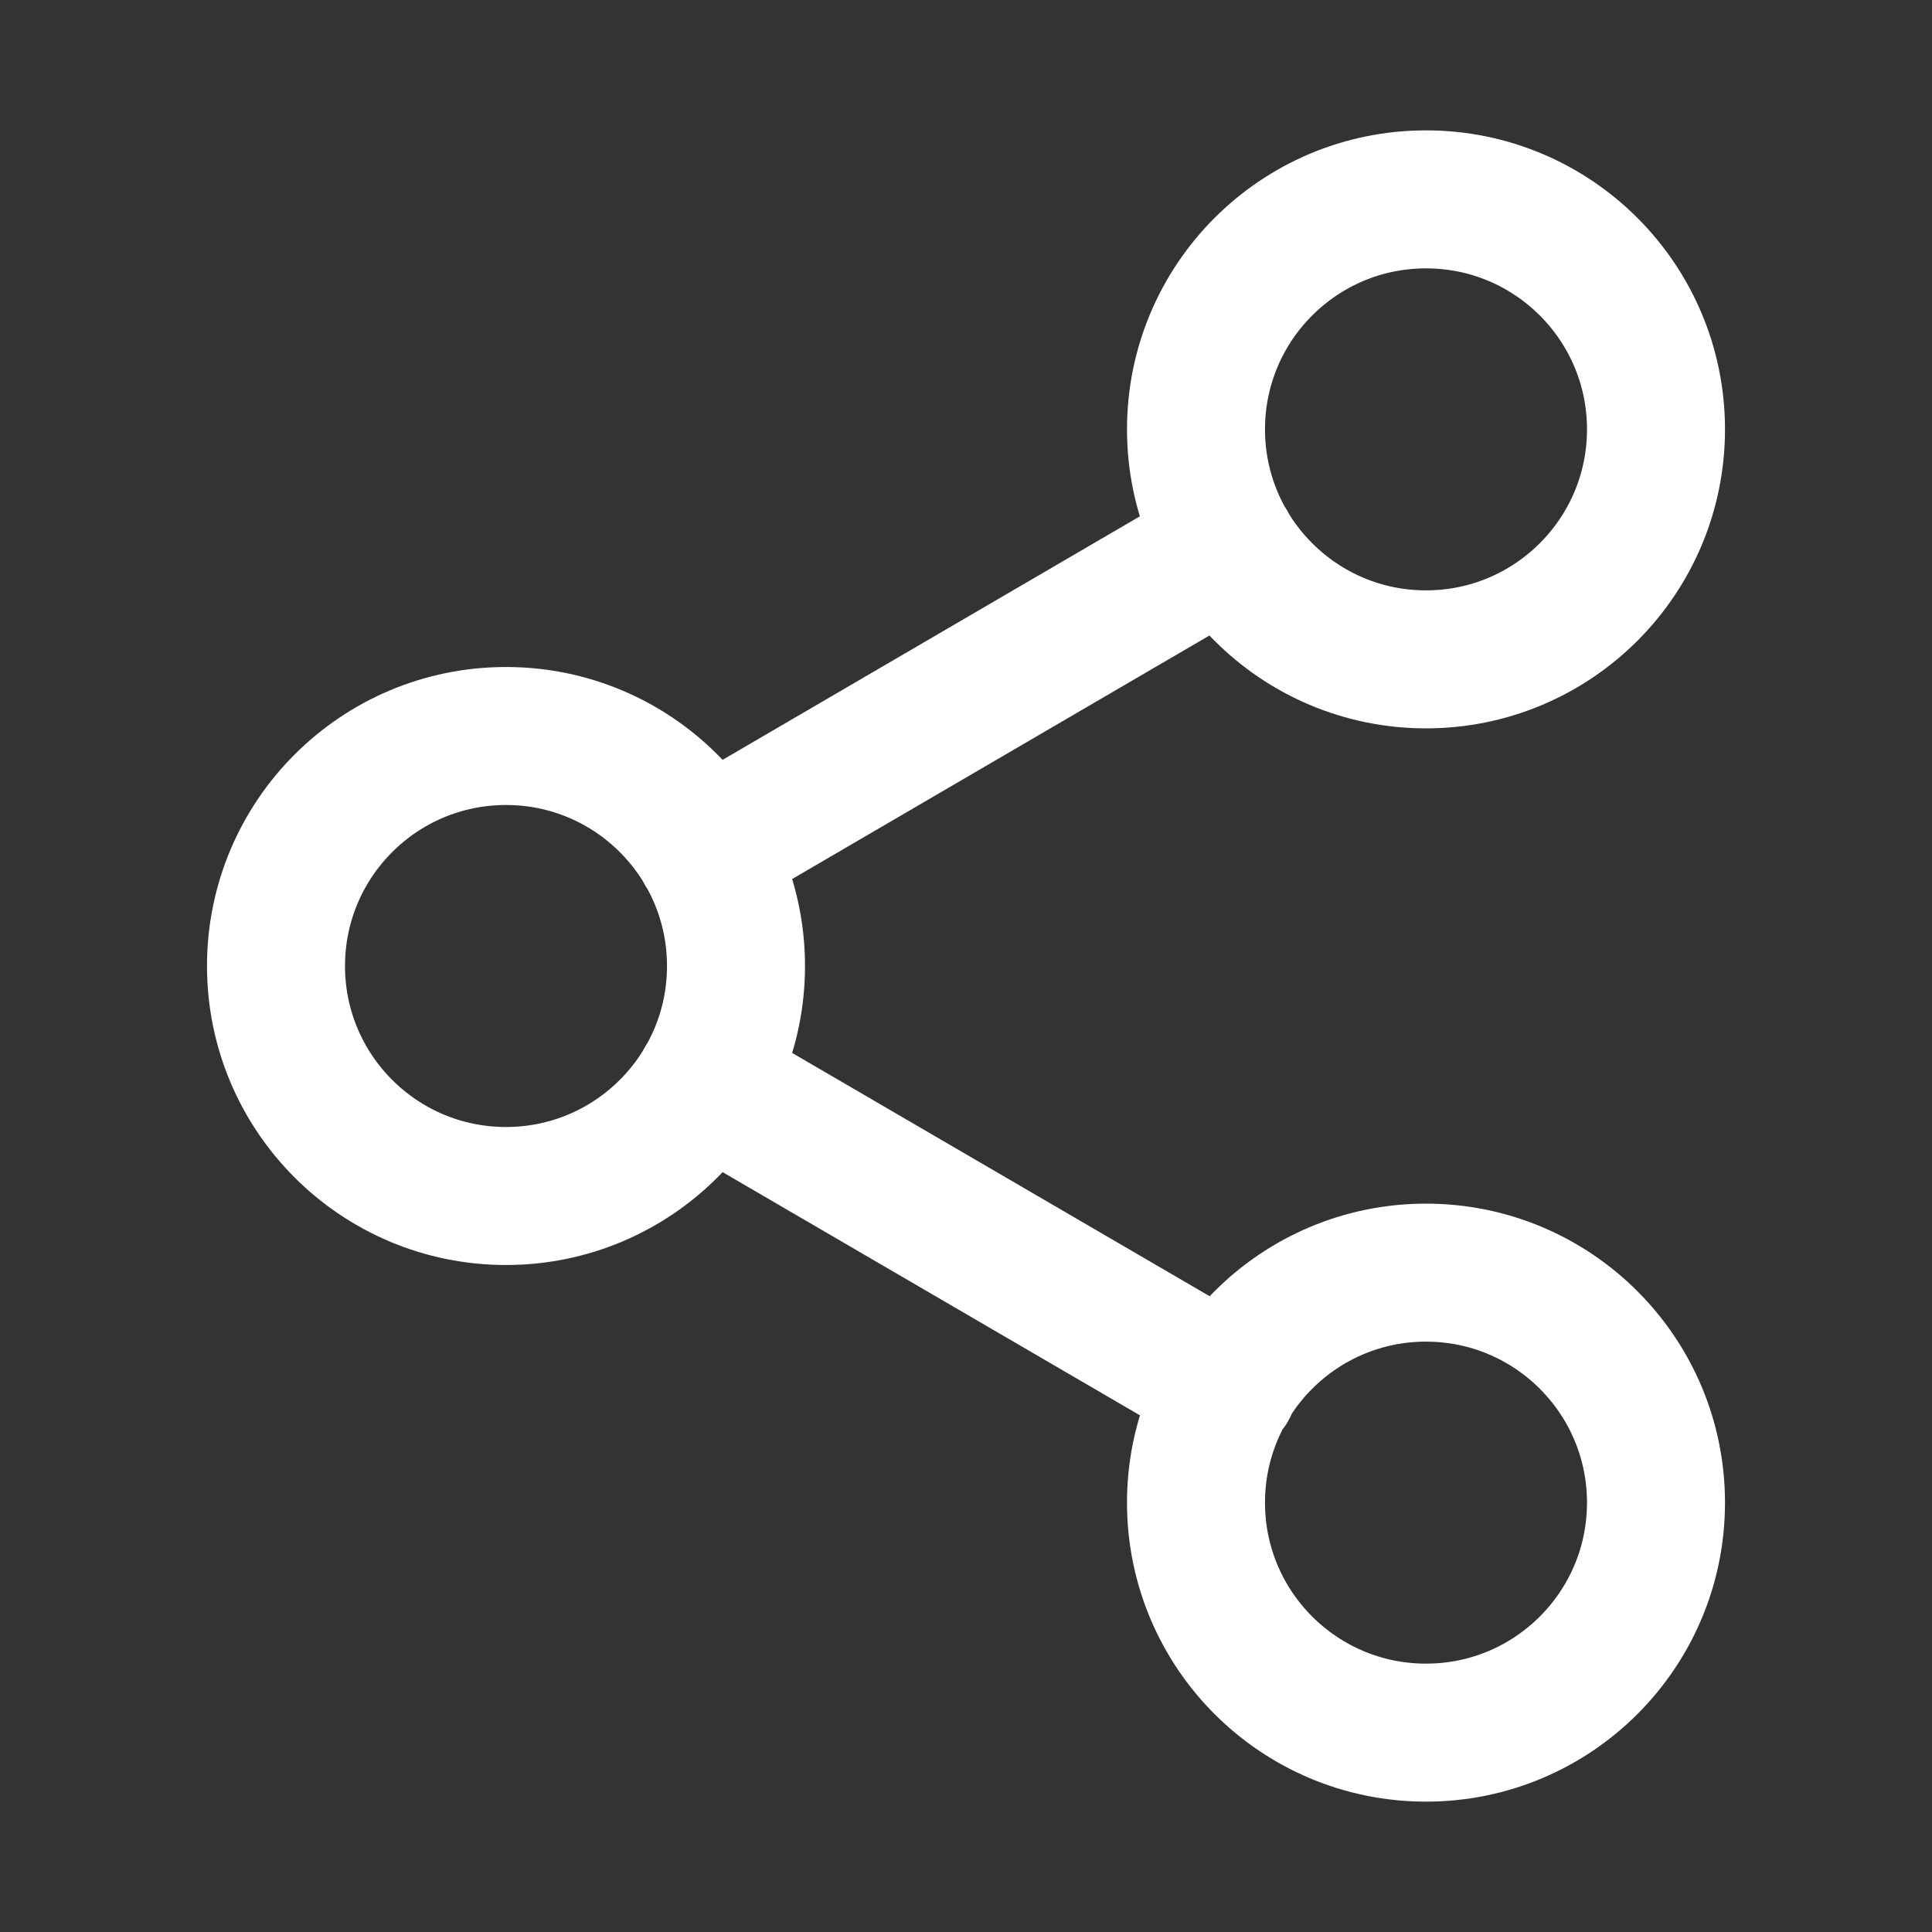 <svg width="21" height="21" viewBox="0 0 21 21" fill="none" xmlns="http://www.w3.org/2000/svg">
<rect x="0" y="0" width="21" height="21" fill="#333333" stroke="none"/>
<path d="M7.658 11.758L13.35 15.075M13.342 5.925L7.658 9.242M18 4.667C18 6.047 16.881 7.167 15.5 7.167C14.119 7.167 13 6.047 13 4.667C13 3.286 14.119 2.167 15.5 2.167C16.881 2.167 18 3.286 18 4.667ZM8 10.5C8 11.881 6.881 13 5.5 13C4.119 13 3 11.881 3 10.5C3 9.119 4.119 8 5.5 8C6.881 8 8 9.119 8 10.5ZM18 16.333C18 17.714 16.881 18.833 15.5 18.833C14.119 18.833 13 17.714 13 16.333C13 14.953 14.119 13.833 15.5 13.833C16.881 13.833 18 14.953 18 16.333Z" stroke="white" stroke-width="1.5" stroke-linecap="round" stroke-linejoin="round"/>
</svg>
